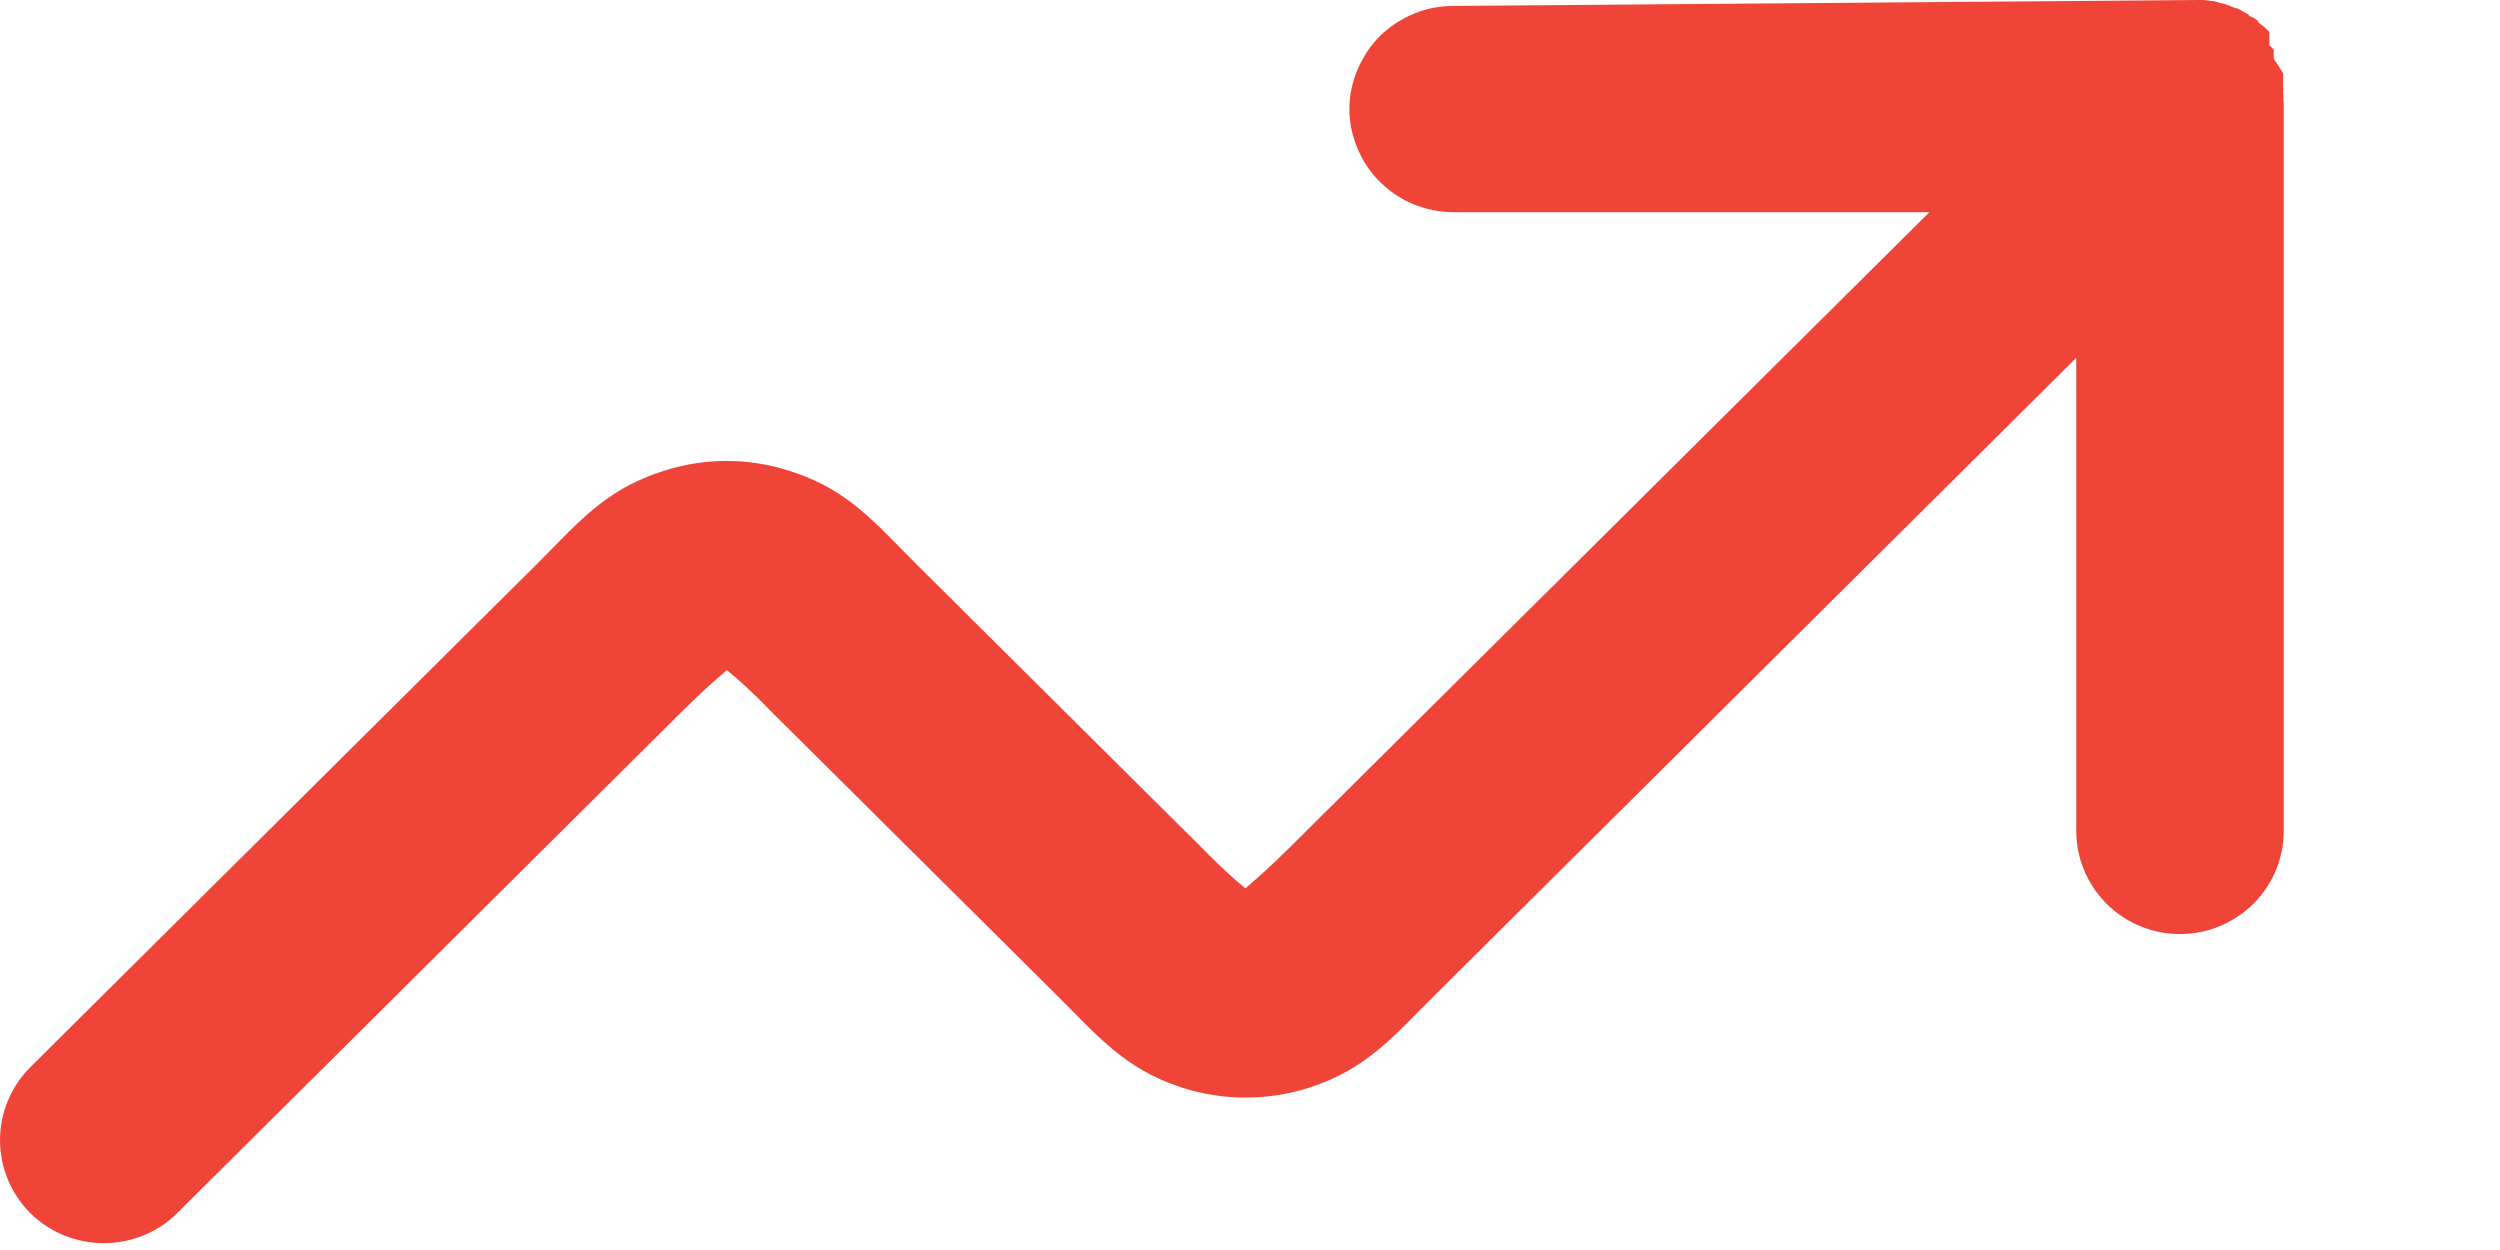 <svg width="8" height="4" viewBox="0 0 8 4" fill="none" xmlns="http://www.w3.org/2000/svg">
<path d="M4.651 0.019C4.607 0.019 4.564 0.027 4.524 0.044C4.483 0.061 4.447 0.085 4.416 0.115C4.385 0.146 4.361 0.183 4.344 0.223C4.327 0.263 4.318 0.305 4.318 0.349C4.318 0.392 4.327 0.435 4.344 0.475C4.361 0.515 4.385 0.552 4.416 0.582C4.447 0.613 4.483 0.637 4.524 0.654C4.564 0.67 4.607 0.679 4.651 0.679H6.174L4.127 2.712C3.995 2.843 3.95 2.864 3.986 2.852C4.023 2.865 3.972 2.843 3.845 2.712L2.936 1.809C2.804 1.678 2.718 1.568 2.53 1.508C2.397 1.464 2.253 1.464 2.12 1.508C1.932 1.568 1.846 1.678 1.714 1.809L0.097 3.415C0.035 3.477 0 3.561 0 3.648C0 3.736 0.035 3.82 0.097 3.882C0.16 3.944 0.244 3.978 0.332 3.978C0.42 3.978 0.505 3.944 0.567 3.882L2.184 2.275C2.316 2.144 2.361 2.124 2.325 2.135C2.324 2.135 2.325 2.135 2.325 2.135C2.288 2.123 2.34 2.144 2.466 2.275L3.376 3.179C3.508 3.309 3.594 3.419 3.781 3.48C3.914 3.523 4.058 3.523 4.191 3.48C4.379 3.419 4.465 3.309 4.597 3.179L6.644 1.145V2.659C6.644 2.746 6.679 2.83 6.741 2.892C6.803 2.954 6.888 2.989 6.976 2.989C7.064 2.989 7.148 2.954 7.211 2.892C7.273 2.83 7.308 2.746 7.308 2.659V0.359C7.308 0.352 7.308 0.346 7.308 0.339C7.308 0.336 7.308 0.333 7.308 0.33C7.307 0.327 7.307 0.323 7.307 0.319C7.307 0.313 7.307 0.307 7.307 0.301C7.307 0.301 7.307 0.3 7.306 0.299C7.307 0.291 7.307 0.283 7.306 0.274C7.306 0.271 7.306 0.268 7.306 0.265C7.306 0.262 7.306 0.258 7.306 0.254C7.306 0.252 7.306 0.25 7.306 0.247C7.306 0.244 7.306 0.241 7.306 0.238C7.306 0.237 7.306 0.236 7.306 0.235C7.301 0.227 7.297 0.219 7.292 0.212C7.287 0.204 7.282 0.197 7.277 0.19C7.277 0.188 7.277 0.187 7.276 0.186C7.276 0.184 7.276 0.181 7.276 0.179C7.276 0.175 7.276 0.172 7.276 0.168C7.276 0.165 7.276 0.162 7.276 0.159C7.272 0.154 7.267 0.149 7.262 0.145C7.262 0.142 7.262 0.139 7.262 0.136C7.262 0.133 7.262 0.131 7.262 0.129C7.262 0.126 7.262 0.123 7.262 0.12C7.262 0.118 7.262 0.117 7.262 0.116C7.262 0.115 7.262 0.114 7.262 0.112C7.262 0.11 7.262 0.108 7.262 0.105C7.262 0.104 7.262 0.103 7.262 0.102C7.256 0.096 7.25 0.091 7.244 0.085C7.238 0.08 7.232 0.076 7.226 0.071C7.226 0.07 7.226 0.069 7.226 0.068C7.221 0.064 7.217 0.06 7.212 0.057C7.207 0.055 7.202 0.053 7.197 0.051C7.197 0.05 7.197 0.049 7.197 0.048C7.191 0.044 7.185 0.04 7.178 0.037C7.173 0.034 7.168 0.031 7.162 0.028C7.157 0.027 7.152 0.025 7.148 0.024C7.148 0.024 7.148 0.025 7.148 0.024C7.141 0.021 7.133 0.018 7.126 0.015C7.126 0.015 7.126 0.015 7.126 0.015C7.118 0.013 7.111 0.01 7.103 0.009C7.103 0.008 7.103 0.009 7.103 0.009C7.097 0.007 7.091 0.005 7.085 0.004C7.077 0.003 7.069 0.002 7.06 0.001C7.054 0 7.048 4.06634e-05 7.041 0L4.651 0.019Z" fill="#F04438"/>
</svg>
